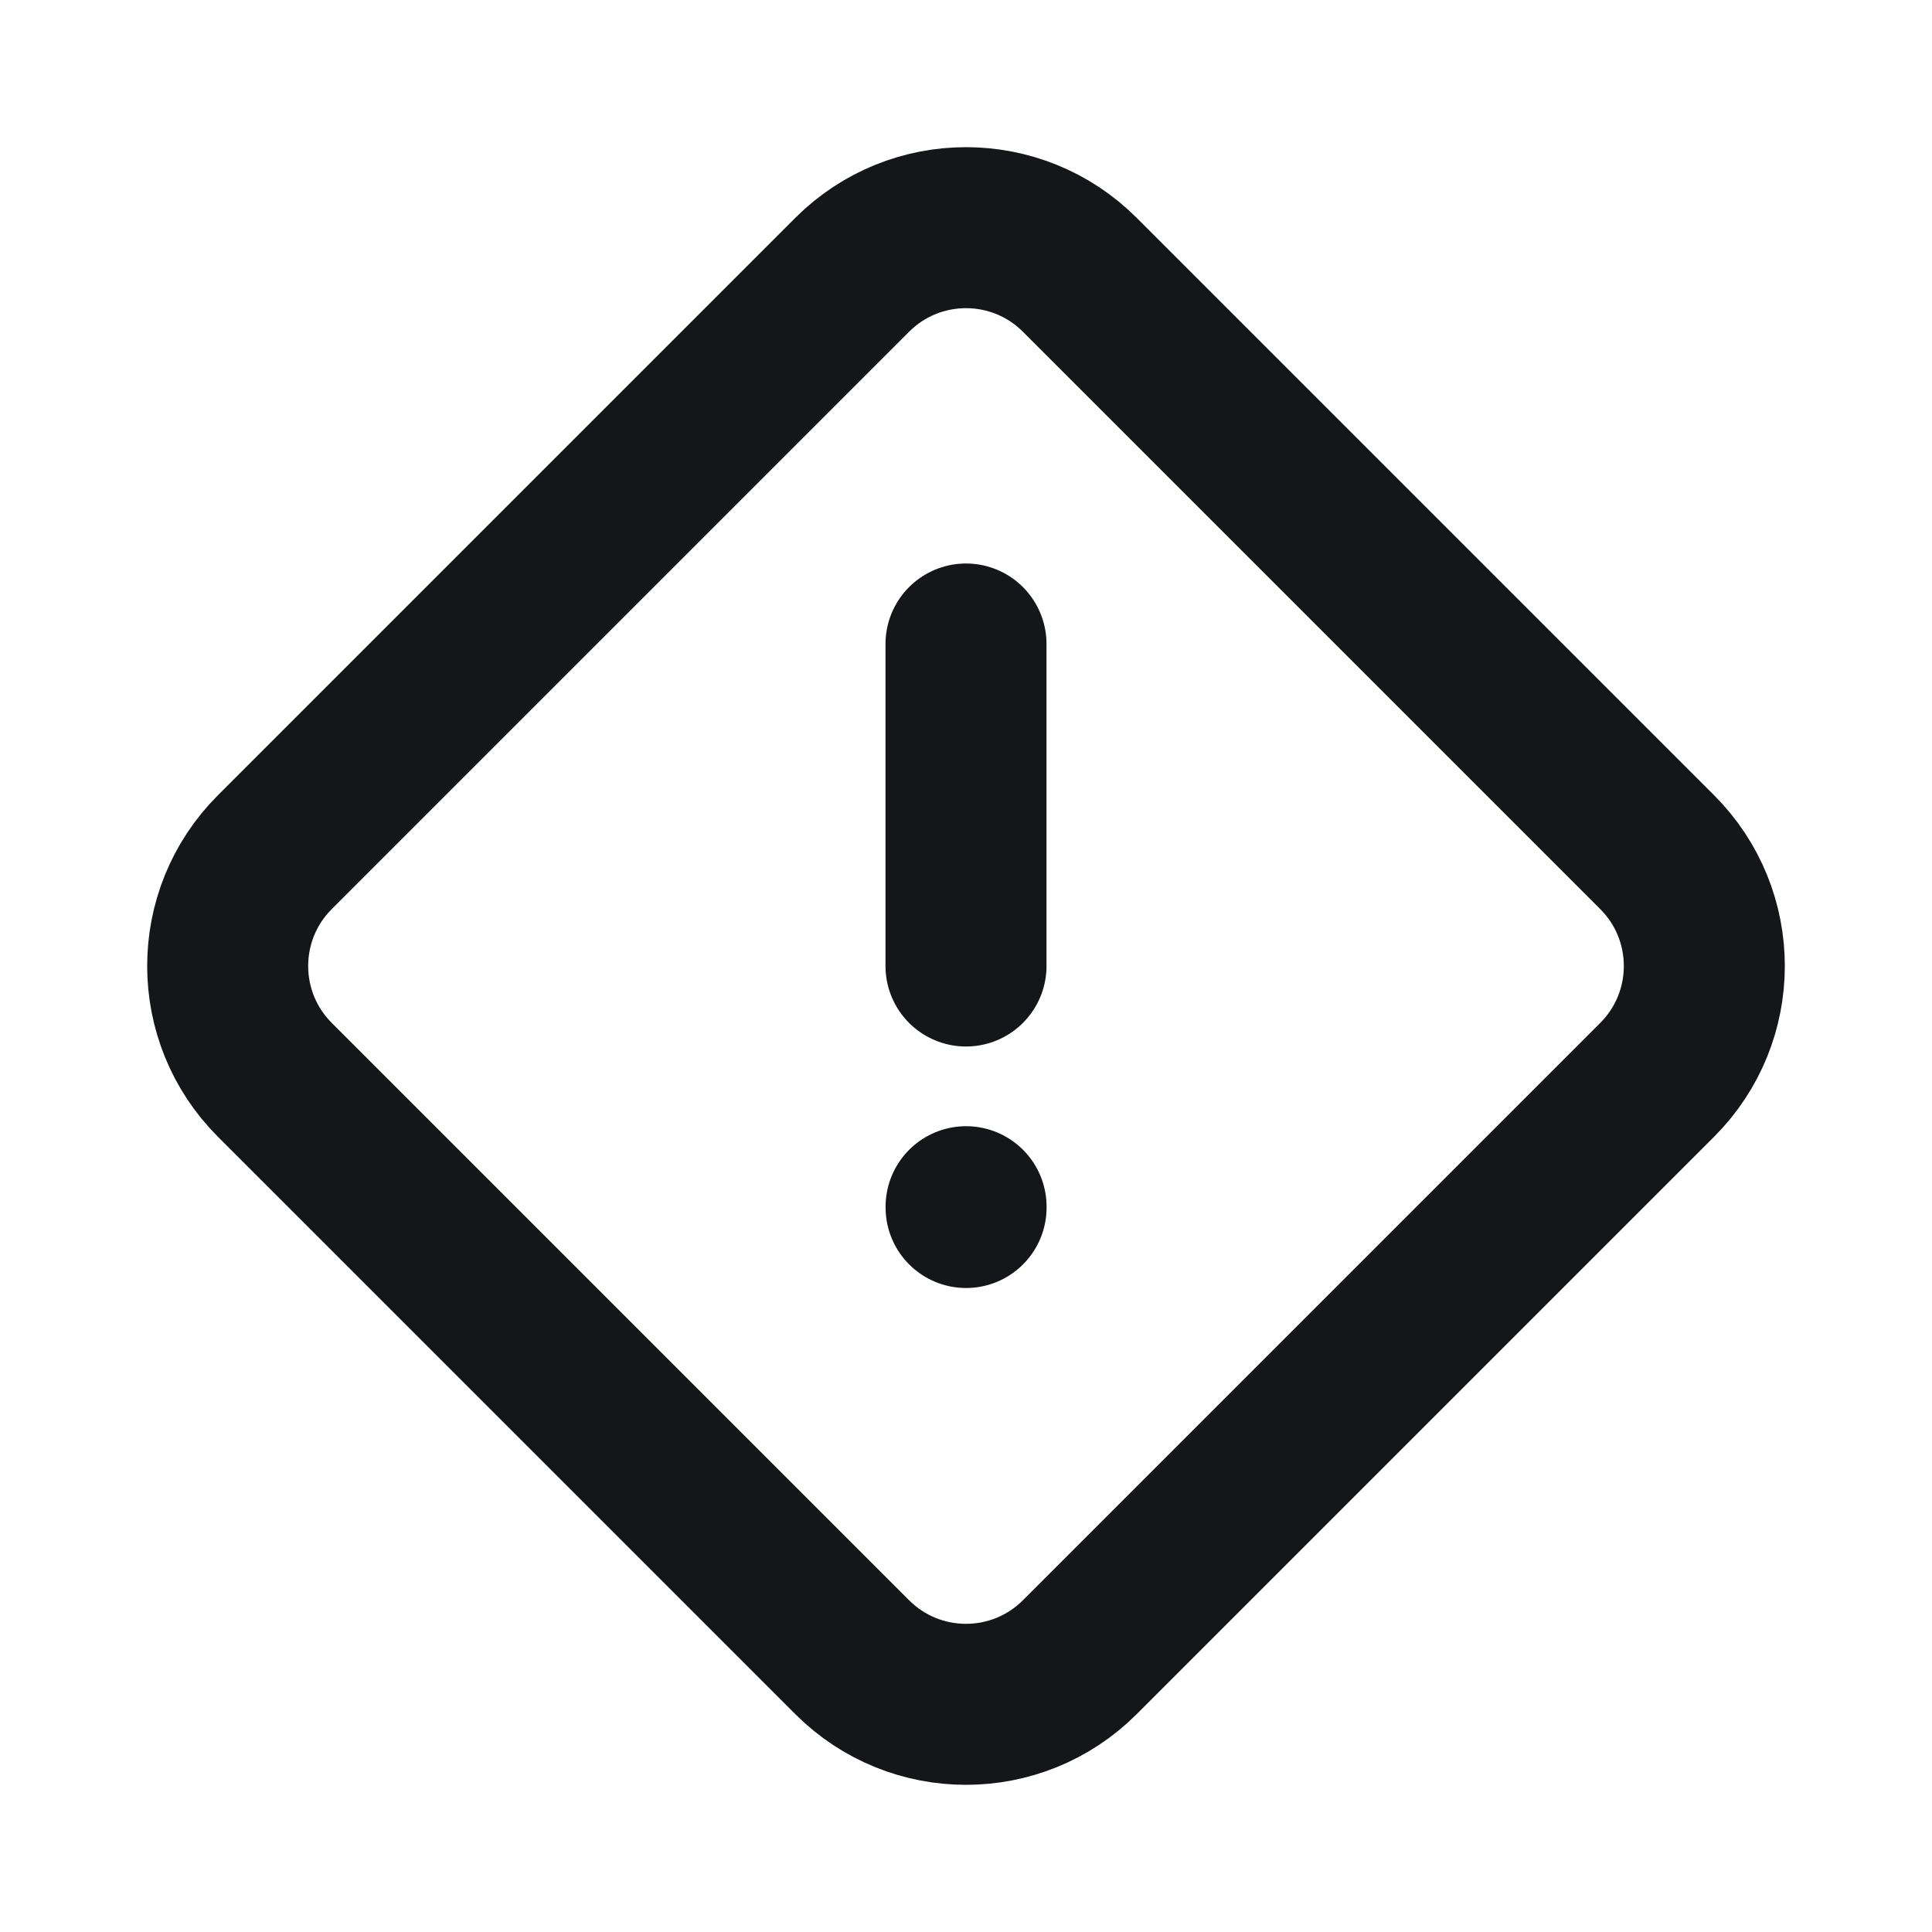 <svg width="24" height="24" viewBox="0 0 24 24" fill="none" xmlns="http://www.w3.org/2000/svg">
<path d="M12 8V12M12.001 14.99V15M3.414 13.414L10.586 20.586C11.367 21.367 12.633 21.367 13.414 20.586L20.586 13.414C21.367 12.633 21.367 11.367 20.586 10.586L13.414 3.414C12.633 2.633 11.367 2.633 10.586 3.414L3.414 10.586C2.633 11.367 2.633 12.633 3.414 13.414Z" stroke="#151619" stroke-width="2" stroke-linecap="round" stroke-linejoin="round"/>
</svg>
